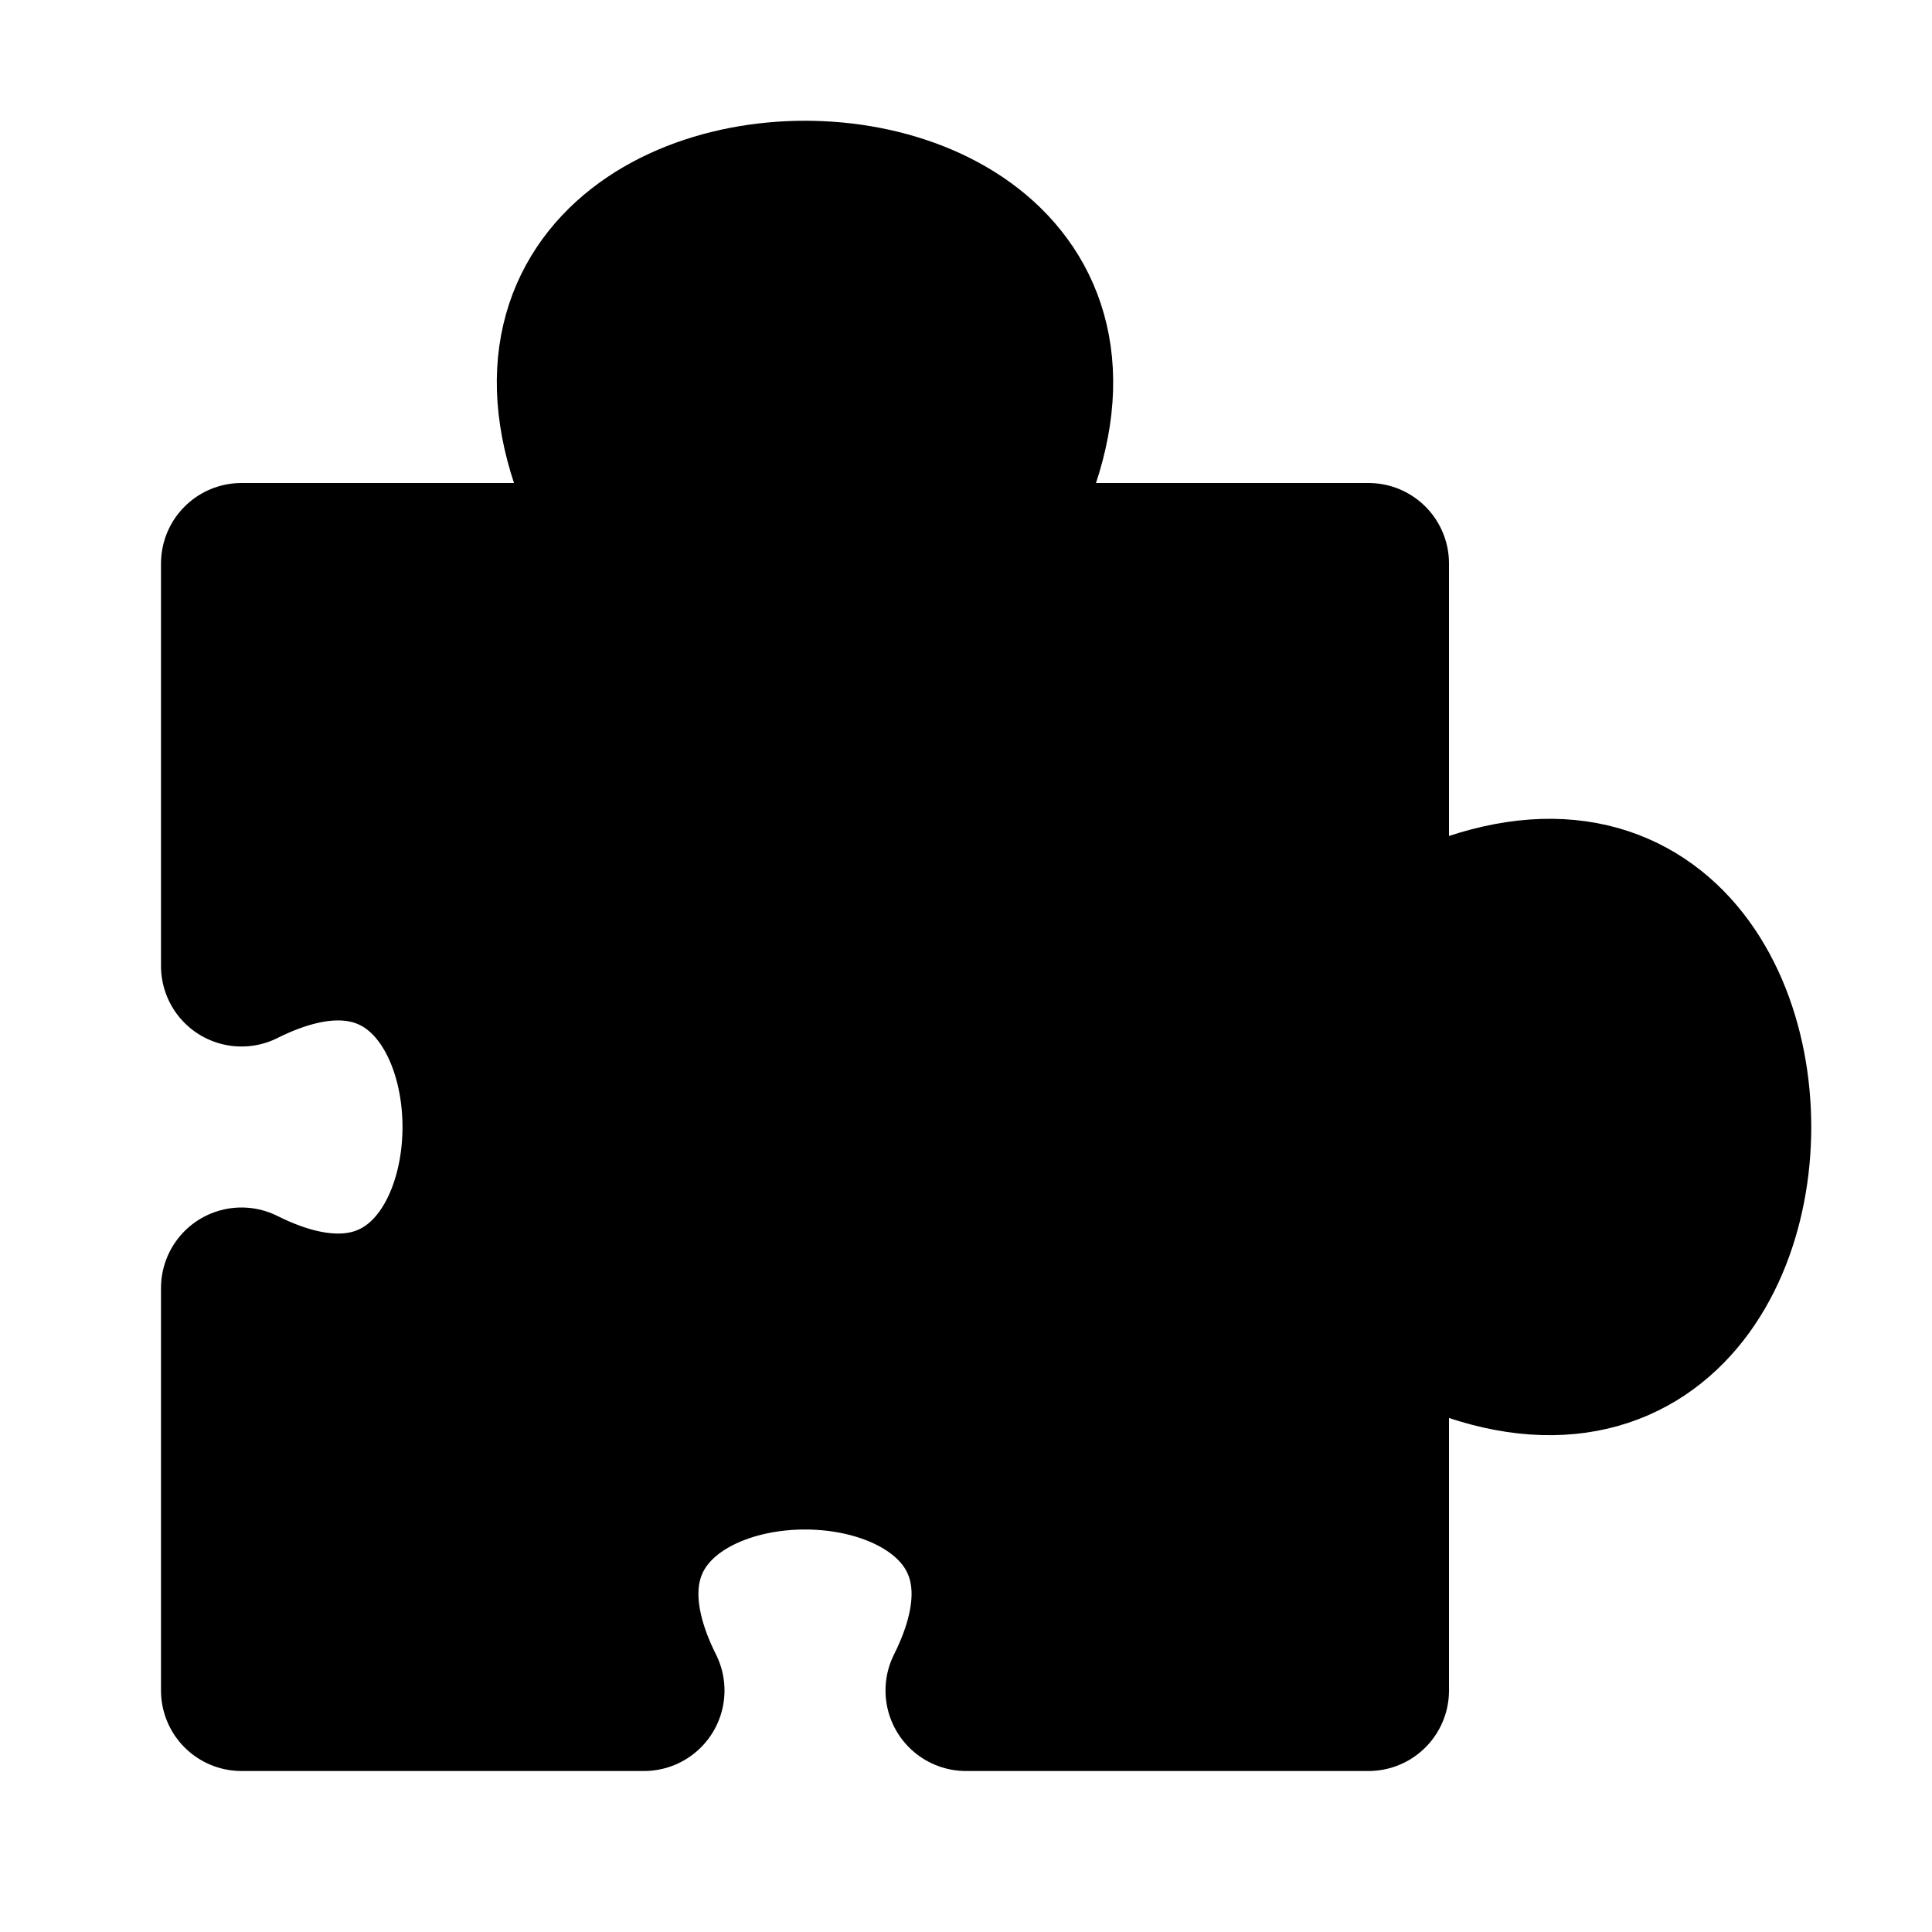 <svg xmlns="http://www.w3.org/2000/svg" viewBox="0 0 12 12" stroke="#000" fill="#0000" stroke-linejoin="round"><path d="M1.5,3.5h2.5c-2-3 4-3 2,0h2.5v2.5c3-2 3,4 0,2v2.5h-2.5c1-2-3-2-2,0h-2.5v-2.5c2,1 2-3 0-2z"/></svg>